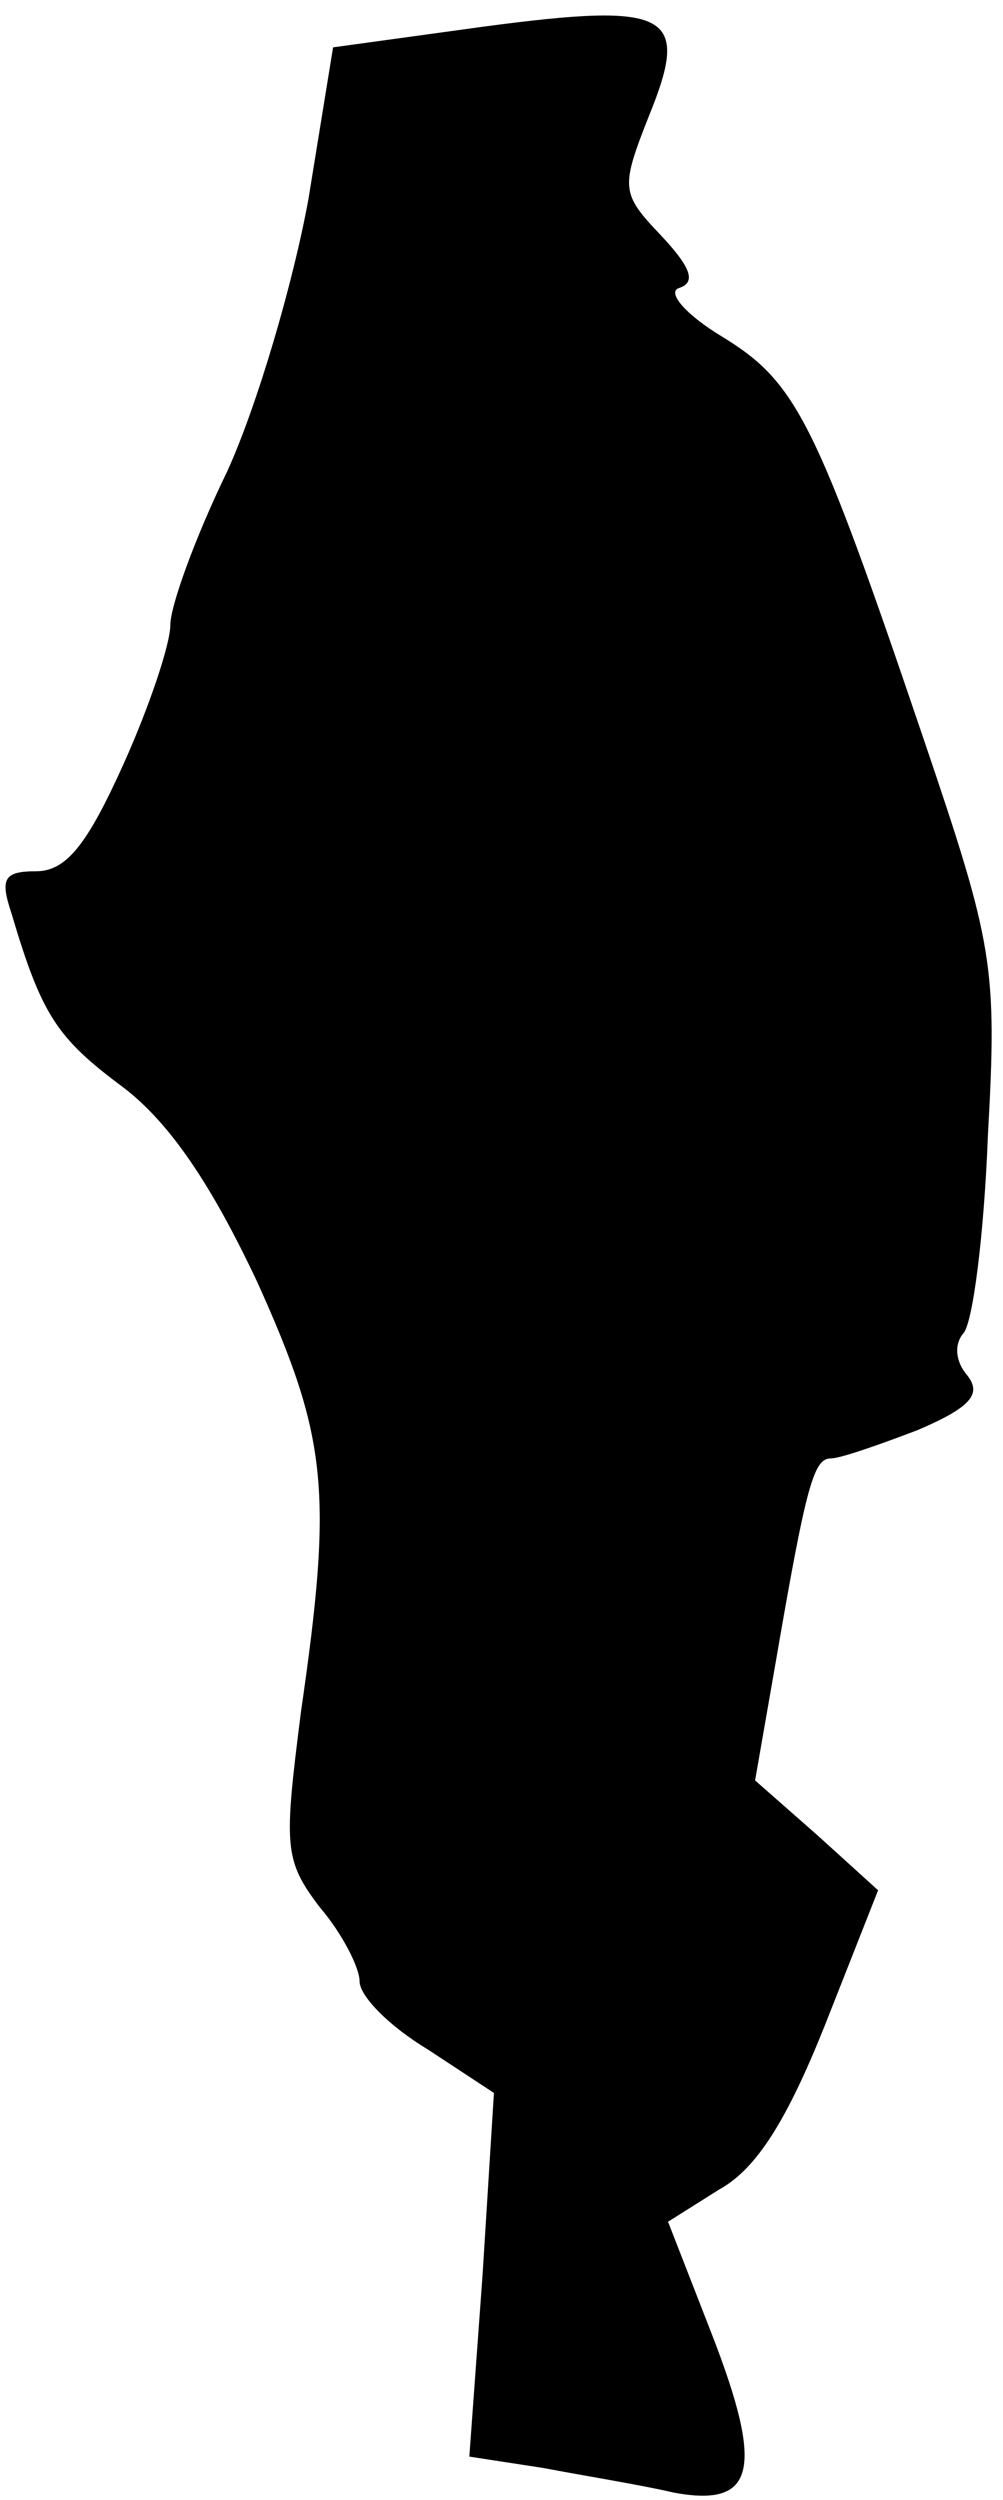 <?xml version="1.0" standalone="no"?>
<!DOCTYPE svg PUBLIC "-//W3C//DTD SVG 20010904//EN"
 "http://www.w3.org/TR/2001/REC-SVG-20010904/DTD/svg10.dtd">
<svg version="1.0" xmlns="http://www.w3.org/2000/svg"
 width="53pt" height="132pt" viewBox="0 0 53 132"
 preserveAspectRatio="xMidYMid meet">
<g transform="translate(0,132) scale(0.1,-0.1)"
fill="#000000" stroke="none">
<path fill="#000000" stroke="none" d="M256 1306 l-80 -11 -13 -80 c-8 -44
-27 -109 -43 -144 -17 -35 -30 -71 -30 -81 0 -10 -11 -43 -25 -74 -19 -42 -30
-56 -46 -56 -17 0 -19 -4 -13 -22 16 -54 24 -66 59 -92 25 -19 47 -52 71 -103
37 -82 40 -110 23 -227 -9 -71 -9 -78 10 -103 12 -14 21 -32 21 -39 0 -8 16
-24 36 -36 l35 -23 -6 -96 -7 -96 39 -6 c21 -4 52 -9 69 -13 43 -8 48 12 20
84 l-23 59 27 17 c20 11 36 37 56 87 l28 71 -32 29 -33 29 11 63 c16 93 20
107 29 107 5 0 25 7 46 15 28 12 34 19 26 29 -6 7 -7 16 -2 22 5 5 11 52 13
104 5 90 3 101 -34 210 -57 168 -67 188 -106 212 -20 12 -30 24 -23 26 9 3 6
11 -10 28 -21 22 -21 25 -6 63 22 54 11 60 -87 47z"/>
</g>
</svg>
